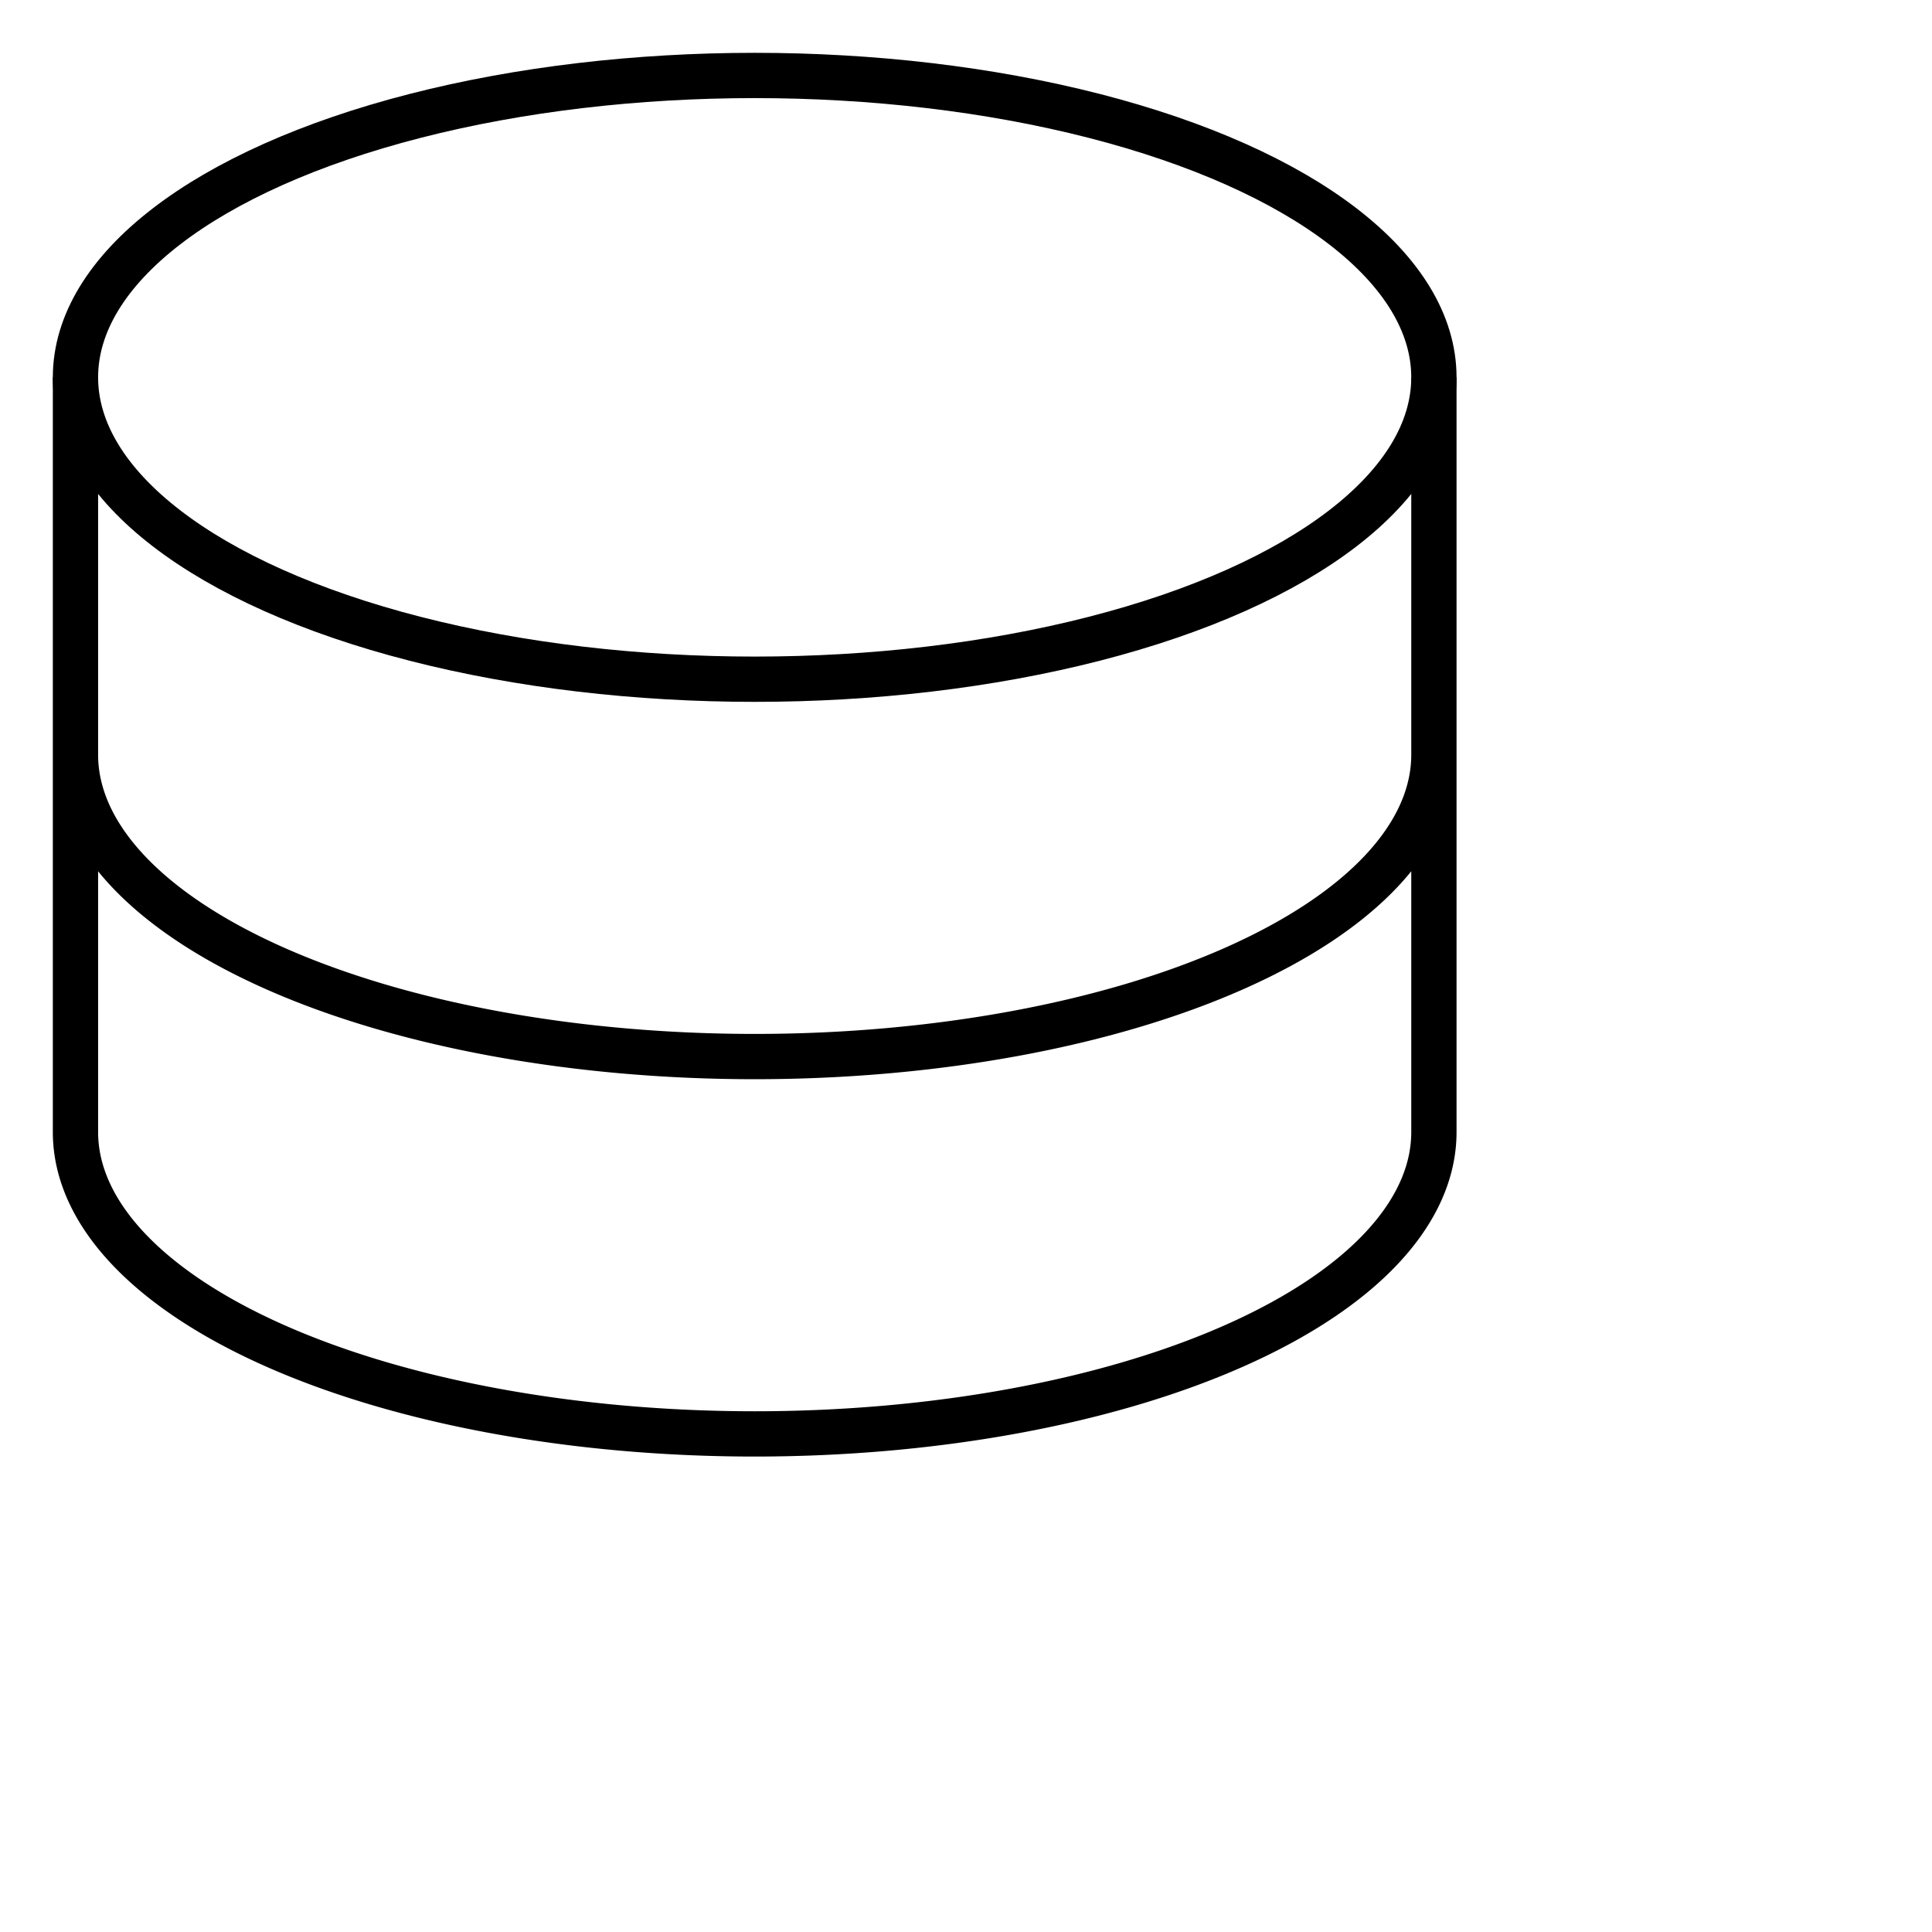 <?xml version="1.0" encoding="UTF-8" standalone="no"?>
<!-- Created by:"Roy Pfund";
	License:"http://creativecommons.org/licenses/publicdomain/"; -->
<svg  xmlns="http://www.w3.org/2000/svg" xmlns:xlink="http://www.w3.org/1999/xlink" width="512" height="512" version="1.1" id="svg2">
  <defs>
    <g id="db">
      <ellipse cx="200" cy="100" rx="180" ry="80" 
    		 style="fill:none; stroke:#000000;stroke-width:12;
                stroke-linecap:butt;stroke-linejoin:round;stroke-miterlimit:4;
                stroke-opacity:1;stroke-dasharray:none"   />
      <path
         d="m 20 100 l 0 200 a 180 80 0 0 0 360 0 l  0 -200 m 0 100 a 180 80 0 0 1 -360 0 "
    		 style="fill:none; stroke:#000000;stroke-width:12;
                stroke-linecap:butt;stroke-linejoin:round;stroke-miterlimit:4;
                stroke-opacity:1;stroke-dasharray:none"   />
    </g>
  </defs>

  <use xlink:href="#db" />
</svg>
